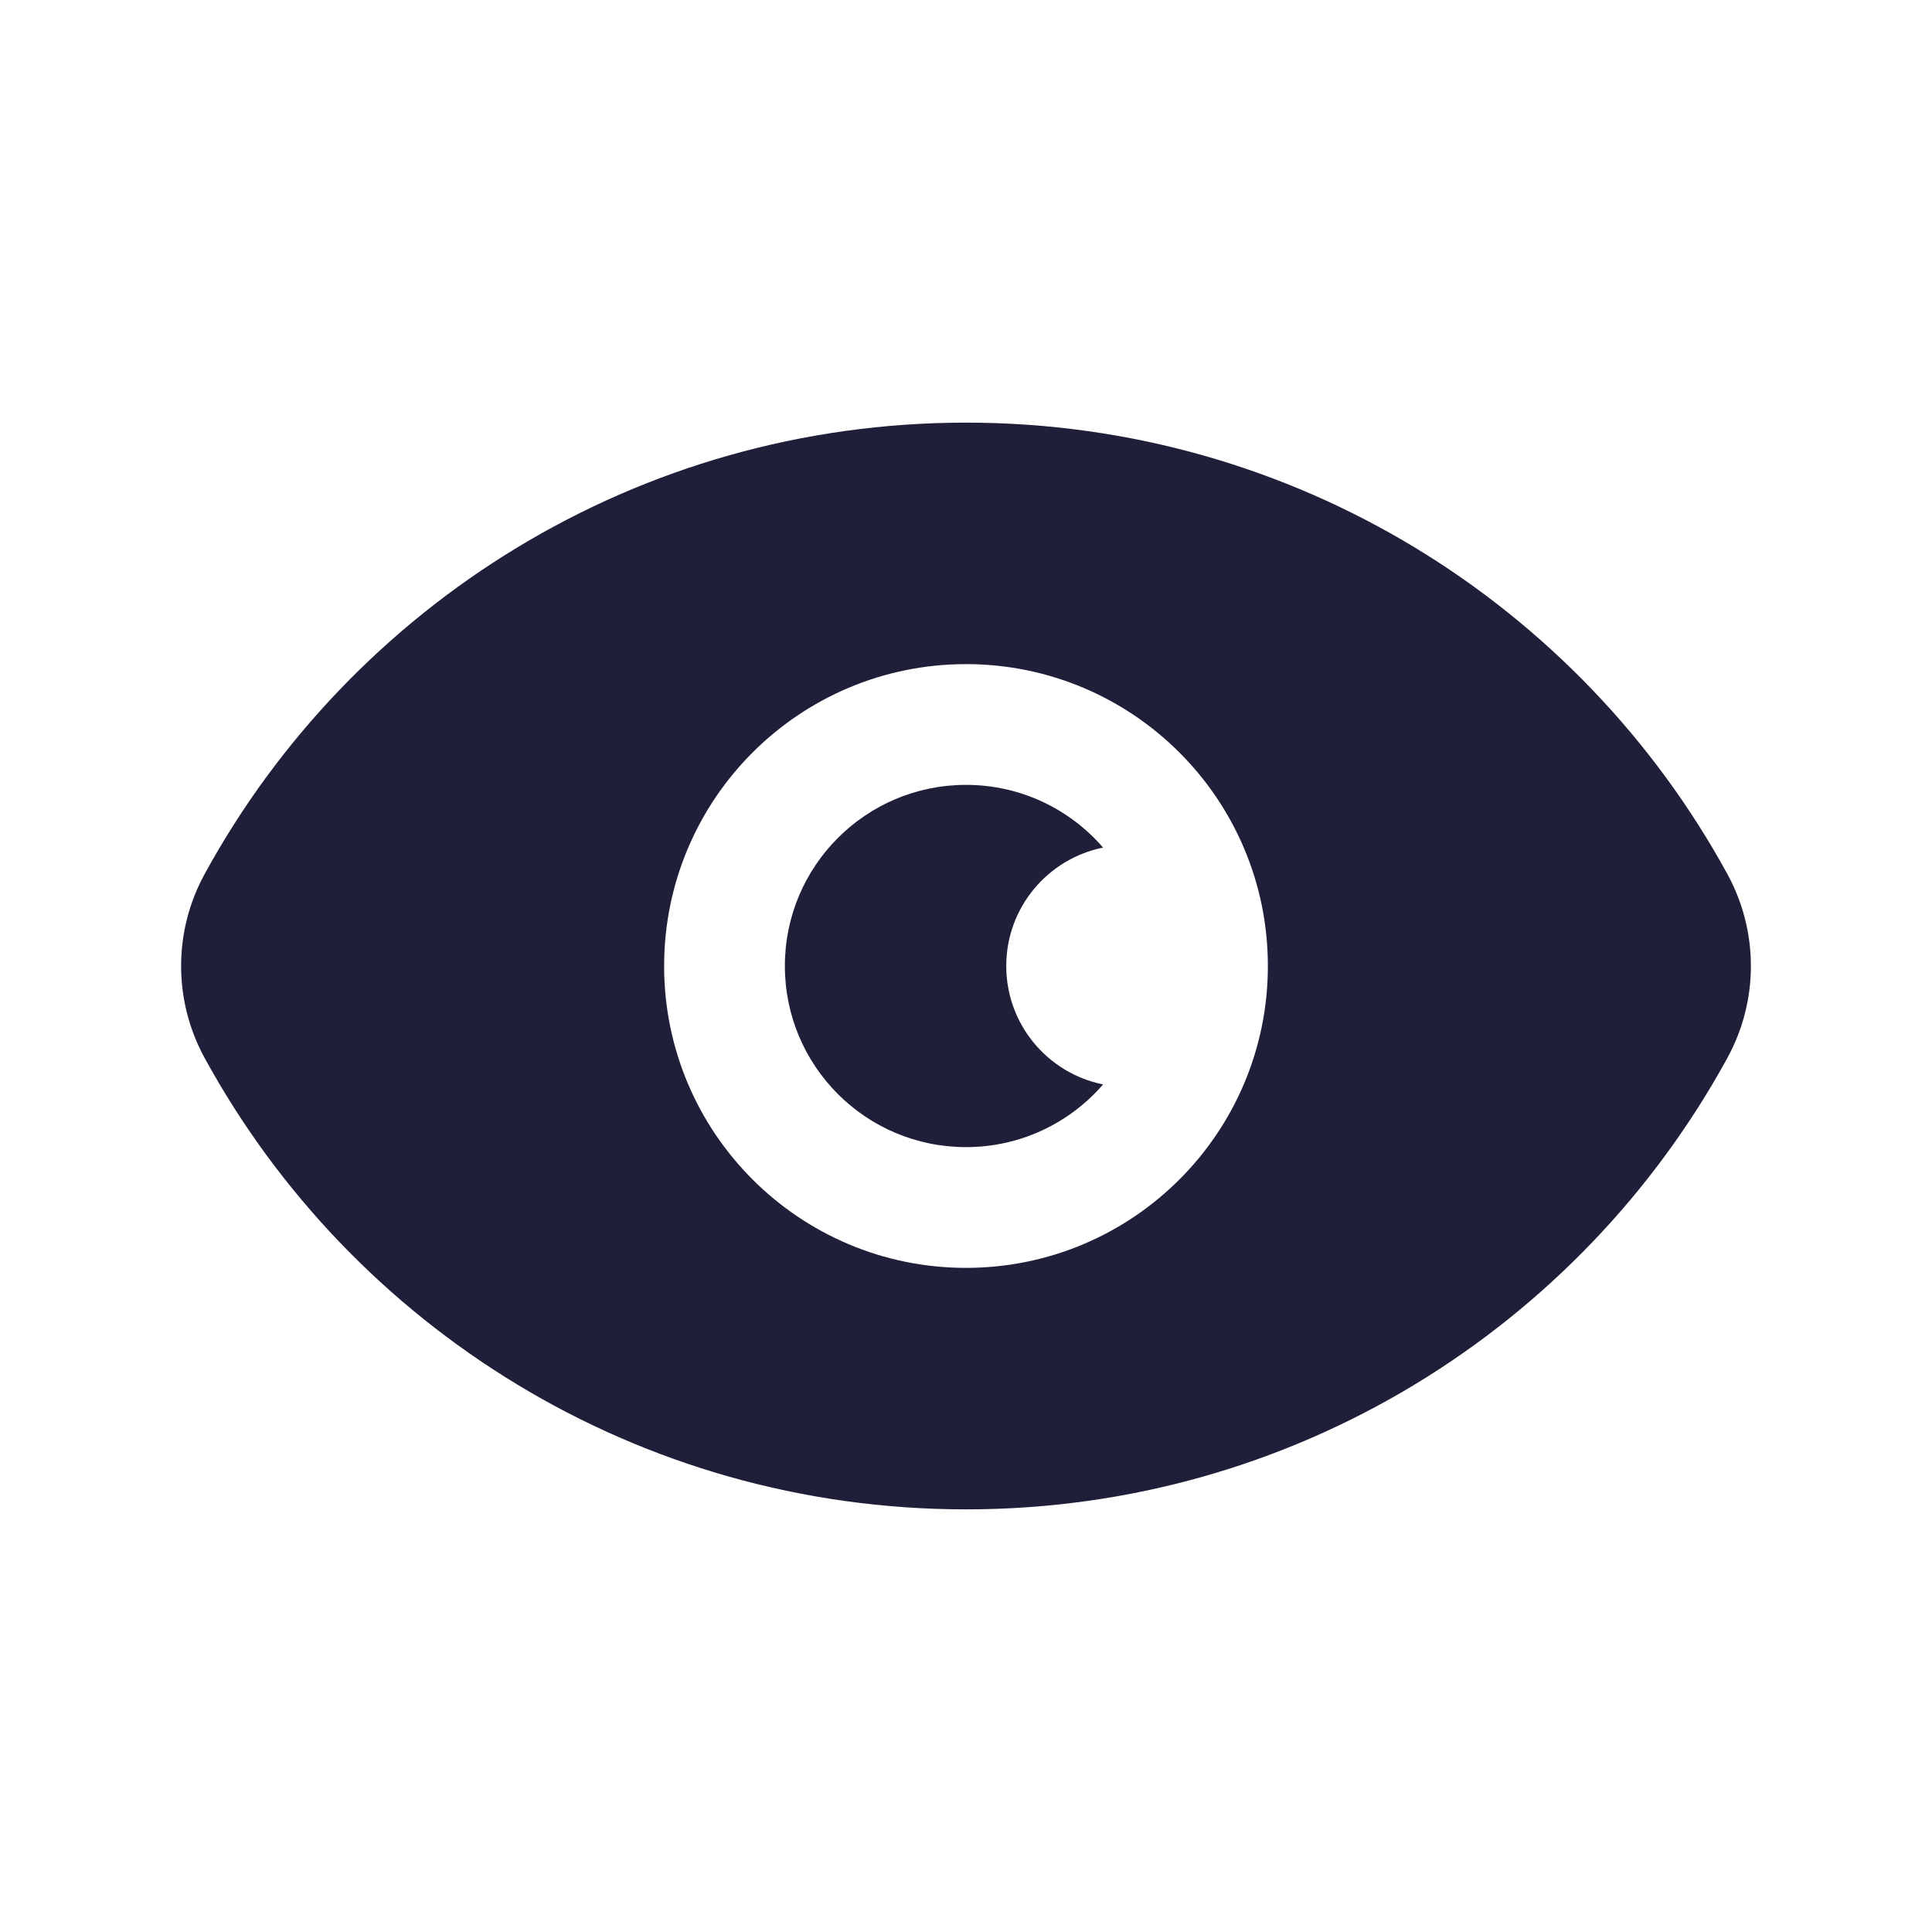 <svg width="24" height="24" viewBox="0 0 24 24" fill="none" xmlns="http://www.w3.org/2000/svg">
<g id="Iconex/Filled/Eye">
<g id="Eye">
<path id="Subtract" fill-rule="evenodd" clip-rule="evenodd" d="M12 5.25C7.919 5.25 4.368 7.517 2.543 10.856C2.152 11.569 2.152 12.431 2.543 13.144C4.368 16.483 7.919 18.75 12 18.75C16.081 18.75 19.631 16.483 21.457 13.144C21.848 12.431 21.848 11.569 21.457 10.856C19.632 7.517 16.081 5.25 12 5.25ZM12 9.75C10.757 9.75 9.75 10.757 9.75 12C9.75 13.243 10.757 14.25 12 14.25C12.681 14.25 13.29 13.948 13.703 13.471C13.017 13.333 12.5 12.727 12.5 12C12.5 11.273 13.017 10.667 13.703 10.529C13.29 10.052 12.681 9.75 12 9.75ZM8.25 12C8.25 9.929 9.929 8.25 12 8.25C14.071 8.25 15.75 9.929 15.75 12C15.75 14.071 14.071 15.75 12 15.75C9.929 15.75 8.25 14.071 8.25 12Z" fill="#1F1F39"/>
</g>
</g>
</svg>
